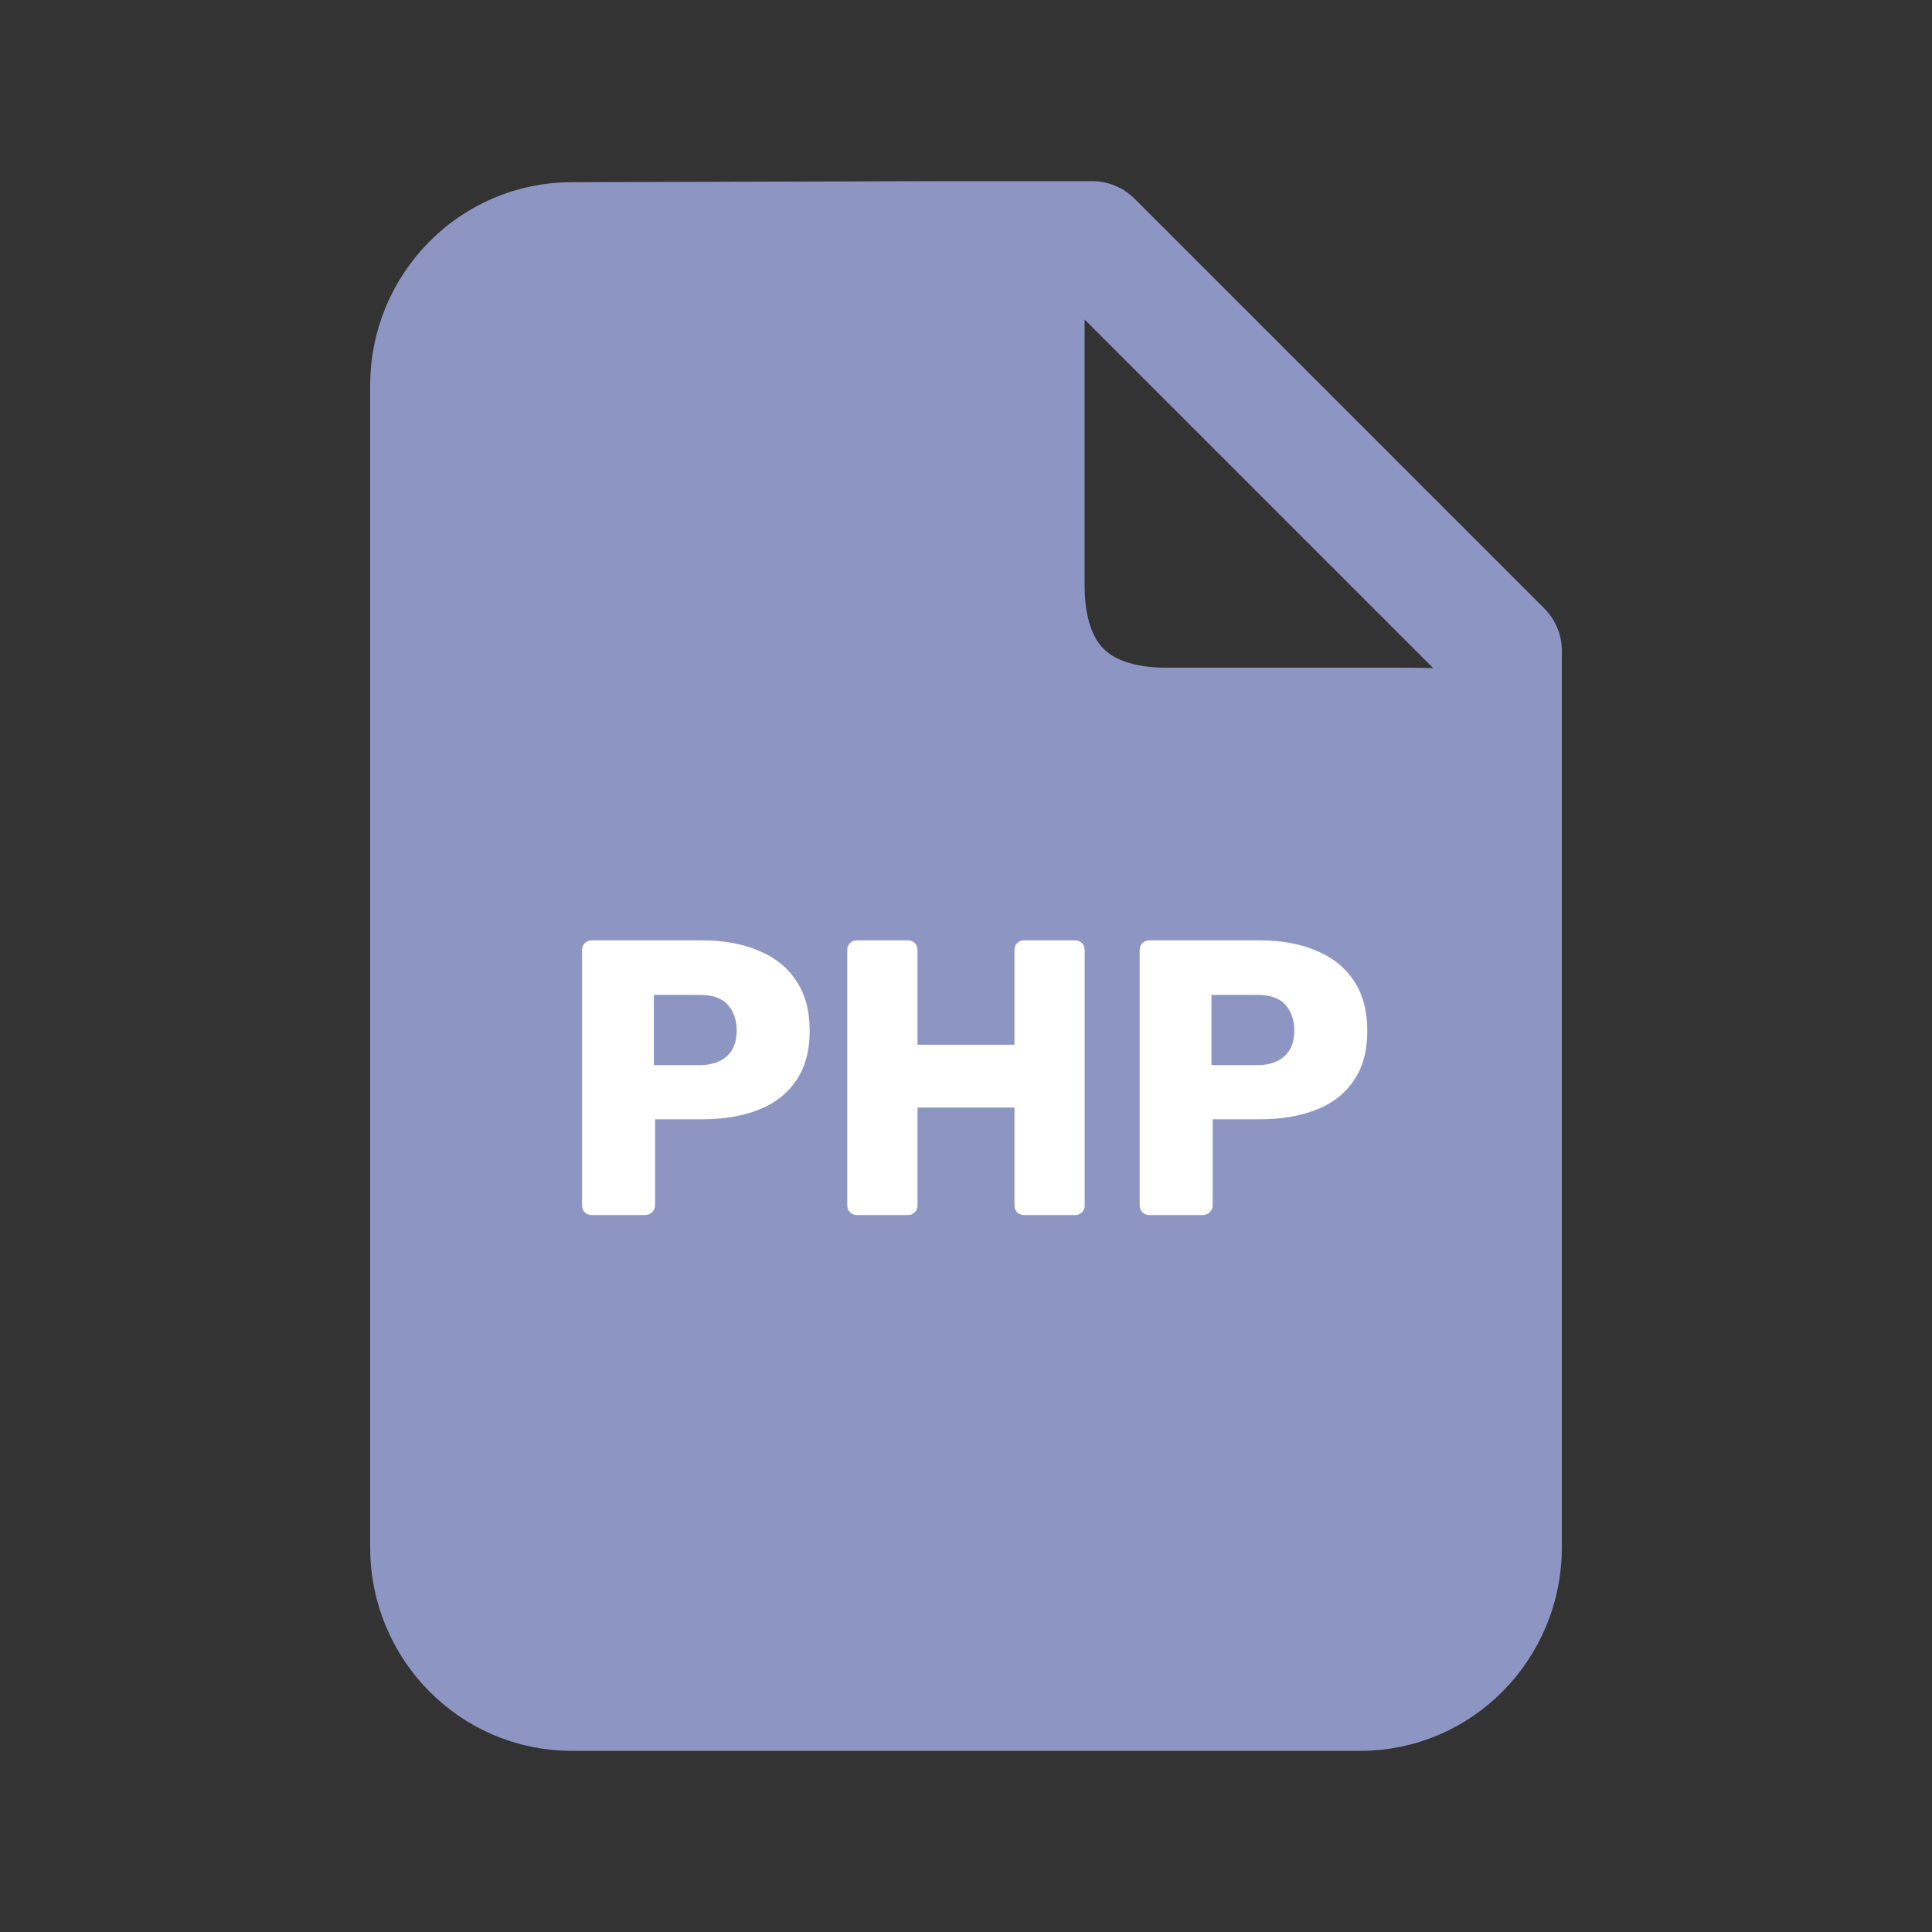 <svg width="128" height="128" viewBox="0 0 128 128" fill="none" xmlns="http://www.w3.org/2000/svg">
<rect x="0" y="0" width="128" height="128" fill="#333333" stroke="none"/>
<path d="M99.478 102.512C99.478 107.752 95.289 112 90.121 112H37.879C32.711 112 28.522 107.752 28.522 102.512V25.558C28.522 20.318 32.711 16.071 37.879 16.071L62.956 16C68.155 16 67.857 17.287 67.857 22.558V38.757C67.857 44.941 71.204 48.238 77.315 48.238H93.099C99.597 48.238 99.478 49.051 99.478 54.321V102.512Z" fill="#8D96C3"/>
<path d="M62.956 16H72.348L99.478 43.13V54.321M62.956 16L37.879 16.071C32.711 16.071 28.522 20.318 28.522 25.558V102.512C28.522 107.752 32.711 112 37.879 112H90.121C95.289 112 99.478 107.752 99.478 102.512V54.321M62.956 16C68.155 16 67.857 17.287 67.857 22.558V38.757C67.857 44.941 71.204 48.238 77.315 48.238H93.099C99.597 48.238 99.478 49.051 99.478 54.321" stroke="#8D96C3" stroke-width="8" stroke-linecap="round" stroke-linejoin="round"/>
<path d="M39.213 80.5C39.023 80.5 38.867 80.439 38.745 80.318C38.624 80.197 38.563 80.041 38.563 79.85V62.95C38.563 62.759 38.624 62.603 38.745 62.482C38.867 62.361 39.023 62.3 39.213 62.3H46.493C47.932 62.3 49.18 62.525 50.237 62.976C51.312 63.409 52.144 64.068 52.733 64.952C53.34 65.836 53.643 66.954 53.643 68.306C53.643 69.641 53.34 70.741 52.733 71.608C52.144 72.475 51.312 73.116 50.237 73.532C49.18 73.948 47.932 74.156 46.493 74.156H43.399V79.85C43.399 80.041 43.33 80.197 43.191 80.318C43.07 80.439 42.914 80.5 42.723 80.5H39.213ZM43.321 70.568H46.363C47.108 70.568 47.698 70.377 48.131 69.996C48.582 69.615 48.807 69.034 48.807 68.254C48.807 67.595 48.617 67.041 48.235 66.59C47.854 66.139 47.23 65.914 46.363 65.914H43.321V70.568ZM56.783 80.5C56.593 80.5 56.437 80.439 56.316 80.318C56.194 80.197 56.133 80.041 56.133 79.85V62.95C56.133 62.759 56.194 62.603 56.316 62.482C56.437 62.361 56.593 62.3 56.783 62.3H60.138C60.328 62.3 60.484 62.361 60.605 62.482C60.727 62.603 60.788 62.759 60.788 62.95V69.216H67.21V62.95C67.21 62.759 67.27 62.603 67.391 62.482C67.513 62.361 67.669 62.3 67.859 62.3H71.213C71.404 62.3 71.56 62.361 71.681 62.482C71.803 62.603 71.864 62.759 71.864 62.95V79.85C71.864 80.041 71.803 80.197 71.681 80.318C71.56 80.439 71.404 80.5 71.213 80.5H67.859C67.669 80.5 67.513 80.439 67.391 80.318C67.27 80.197 67.21 80.041 67.21 79.85V73.376H60.788V79.85C60.788 80.041 60.727 80.197 60.605 80.318C60.484 80.439 60.328 80.5 60.138 80.5H56.783ZM76.156 80.5C75.966 80.5 75.81 80.439 75.689 80.318C75.567 80.197 75.507 80.041 75.507 79.85V62.95C75.507 62.759 75.567 62.603 75.689 62.482C75.81 62.361 75.966 62.3 76.156 62.3H83.436C84.875 62.3 86.123 62.525 87.18 62.976C88.255 63.409 89.087 64.068 89.677 64.952C90.283 65.836 90.587 66.954 90.587 68.306C90.587 69.641 90.283 70.741 89.677 71.608C89.087 72.475 88.255 73.116 87.18 73.532C86.123 73.948 84.875 74.156 83.436 74.156H80.343V79.85C80.343 80.041 80.273 80.197 80.135 80.318C80.013 80.439 79.857 80.5 79.666 80.5H76.156ZM80.264 70.568H83.306C84.052 70.568 84.641 70.377 85.075 69.996C85.525 69.615 85.751 69.034 85.751 68.254C85.751 67.595 85.56 67.041 85.178 66.59C84.797 66.139 84.173 65.914 83.306 65.914H80.264V70.568Z" fill="white"/>
</svg>
